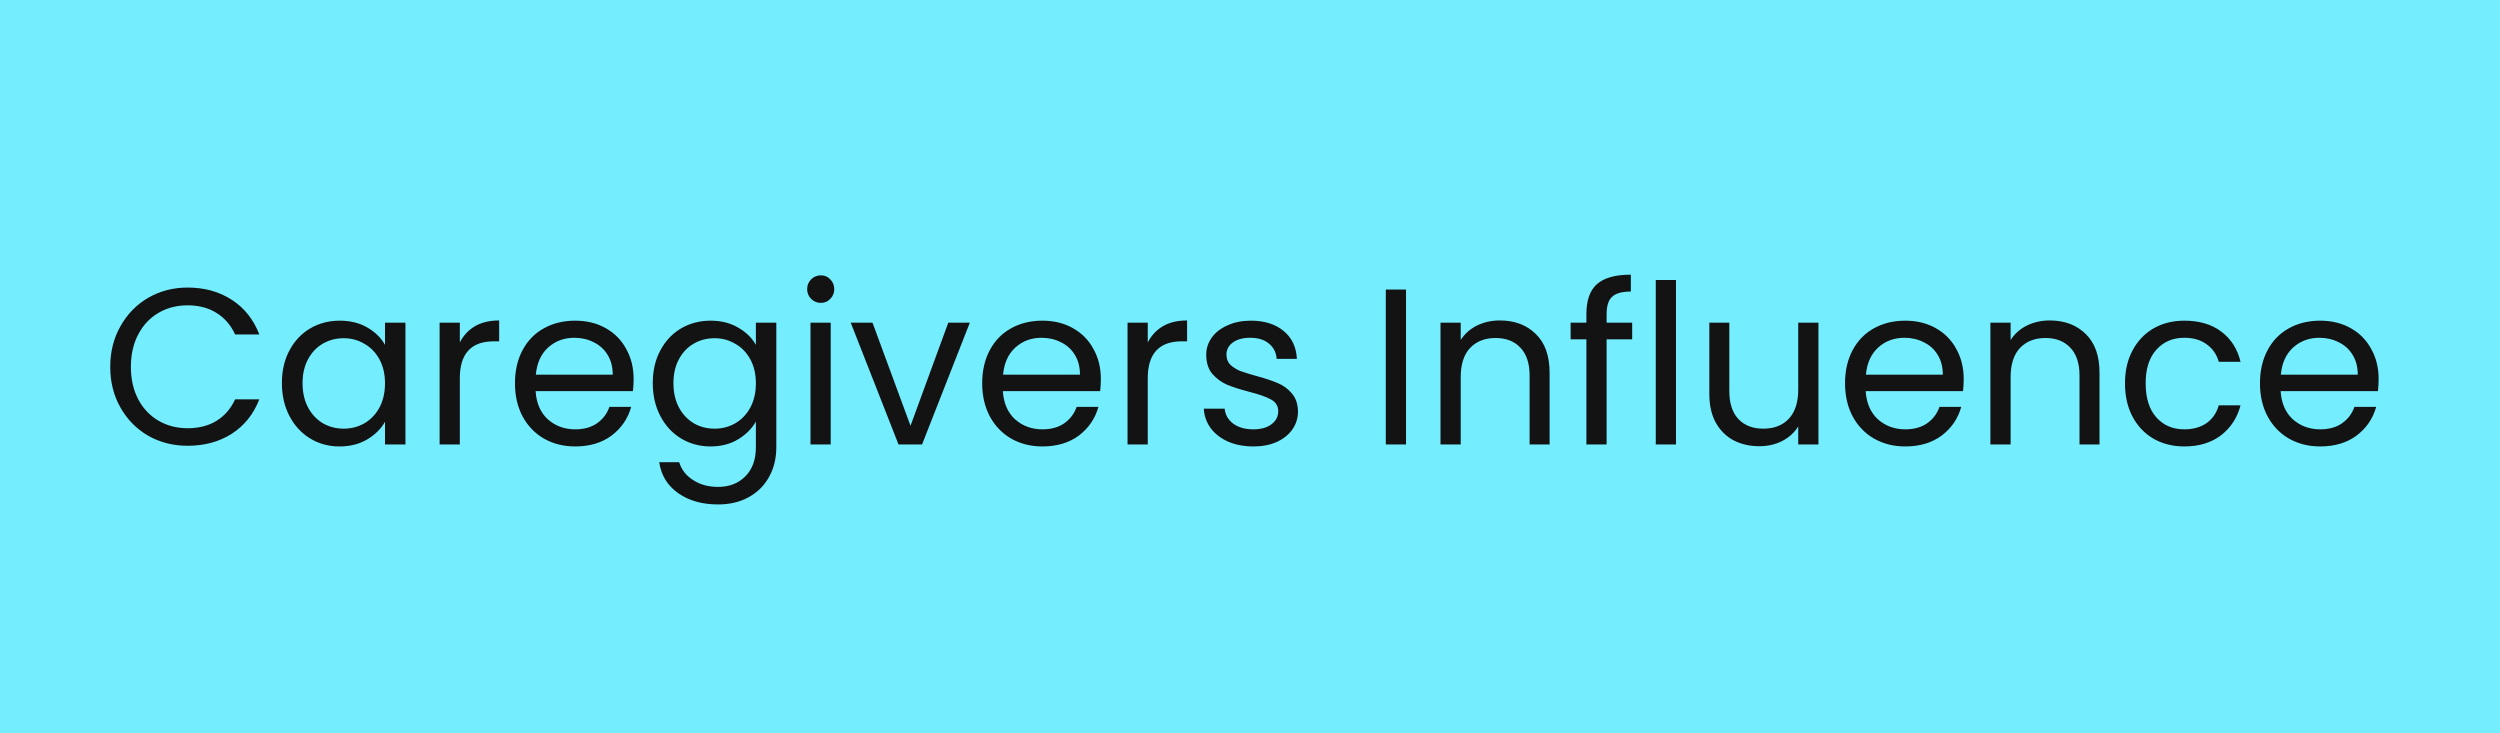 <svg width="225" height="66" viewBox="0 0 225 66" fill="none" xmlns="http://www.w3.org/2000/svg">
<path d="M225 0H0V66H225V0Z" fill="#74EEFF"/>
<path d="M9.921 33.02C9.921 31.66 10.227 30.44 10.841 29.36C11.454 28.267 12.287 27.413 13.341 26.8C14.407 26.187 15.587 25.88 16.881 25.88C18.401 25.88 19.727 26.247 20.86 26.98C21.994 27.713 22.82 28.753 23.34 30.1H21.16C20.774 29.26 20.214 28.613 19.48 28.16C18.761 27.707 17.894 27.48 16.881 27.48C15.907 27.48 15.034 27.707 14.261 28.16C13.487 28.613 12.88 29.26 12.441 30.1C12.001 30.927 11.78 31.9 11.78 33.02C11.78 34.127 12.001 35.1 12.441 35.94C12.88 36.767 13.487 37.407 14.261 37.86C15.034 38.313 15.907 38.54 16.881 38.54C17.894 38.54 18.761 38.32 19.48 37.88C20.214 37.427 20.774 36.78 21.16 35.94H23.34C22.82 37.273 21.994 38.307 20.86 39.04C19.727 39.76 18.401 40.12 16.881 40.12C15.587 40.12 14.407 39.82 13.341 39.22C12.287 38.607 11.454 37.76 10.841 36.68C10.227 35.6 9.921 34.38 9.921 33.02ZM25.37 34.48C25.37 33.36 25.596 32.38 26.05 31.54C26.503 30.687 27.123 30.027 27.91 29.56C28.71 29.093 29.596 28.86 30.57 28.86C31.53 28.86 32.363 29.067 33.07 29.48C33.776 29.893 34.303 30.413 34.65 31.04V29.04H36.49V40H34.65V37.96C34.29 38.6 33.75 39.133 33.03 39.56C32.323 39.973 31.496 40.18 30.55 40.18C29.576 40.18 28.696 39.94 27.91 39.46C27.123 38.98 26.503 38.307 26.05 37.44C25.596 36.573 25.37 35.587 25.37 34.48ZM34.65 34.5C34.65 33.673 34.483 32.953 34.15 32.34C33.816 31.727 33.363 31.26 32.79 30.94C32.23 30.607 31.61 30.44 30.93 30.44C30.25 30.44 29.63 30.6 29.07 30.92C28.51 31.24 28.063 31.707 27.73 32.32C27.396 32.933 27.23 33.653 27.23 34.48C27.23 35.32 27.396 36.053 27.73 36.68C28.063 37.293 28.51 37.767 29.07 38.1C29.63 38.42 30.25 38.58 30.93 38.58C31.61 38.58 32.23 38.42 32.79 38.1C33.363 37.767 33.816 37.293 34.15 36.68C34.483 36.053 34.65 35.327 34.65 34.5ZM41.385 30.82C41.705 30.193 42.159 29.707 42.745 29.36C43.345 29.013 44.072 28.84 44.925 28.84V30.72H44.445C42.405 30.72 41.385 31.827 41.385 34.04V40H39.565V29.04H41.385V30.82ZM57.026 34.1C57.026 34.447 57.006 34.813 56.966 35.2H48.206C48.273 36.28 48.64 37.127 49.306 37.74C49.986 38.34 50.806 38.64 51.766 38.64C52.553 38.64 53.206 38.46 53.726 38.1C54.26 37.727 54.633 37.233 54.846 36.62H56.806C56.513 37.673 55.926 38.533 55.046 39.2C54.166 39.853 53.073 40.18 51.766 40.18C50.726 40.18 49.793 39.947 48.966 39.48C48.153 39.013 47.513 38.353 47.046 37.5C46.58 36.633 46.346 35.633 46.346 34.5C46.346 33.367 46.573 32.373 47.026 31.52C47.48 30.667 48.113 30.013 48.926 29.56C49.753 29.093 50.7 28.86 51.766 28.86C52.806 28.86 53.726 29.087 54.526 29.54C55.326 29.993 55.94 30.62 56.366 31.42C56.806 32.207 57.026 33.1 57.026 34.1ZM55.146 33.72C55.146 33.027 54.993 32.433 54.686 31.94C54.38 31.433 53.96 31.053 53.426 30.8C52.906 30.533 52.326 30.4 51.686 30.4C50.766 30.4 49.98 30.693 49.326 31.28C48.686 31.867 48.32 32.68 48.226 33.72H55.146ZM63.949 28.86C64.895 28.86 65.722 29.067 66.429 29.48C67.149 29.893 67.682 30.413 68.029 31.04V29.04H69.869V40.24C69.869 41.24 69.655 42.127 69.229 42.9C68.802 43.687 68.189 44.3 67.389 44.74C66.602 45.18 65.682 45.4 64.629 45.4C63.189 45.4 61.989 45.06 61.029 44.38C60.069 43.7 59.502 42.773 59.329 41.6H61.129C61.329 42.267 61.742 42.8 62.369 43.2C62.995 43.613 63.749 43.82 64.629 43.82C65.629 43.82 66.442 43.507 67.069 42.88C67.709 42.253 68.029 41.373 68.029 40.24V37.94C67.669 38.58 67.135 39.113 66.429 39.54C65.722 39.967 64.895 40.18 63.949 40.18C62.975 40.18 62.089 39.94 61.289 39.46C60.502 38.98 59.882 38.307 59.429 37.44C58.975 36.573 58.749 35.587 58.749 34.48C58.749 33.36 58.975 32.38 59.429 31.54C59.882 30.687 60.502 30.027 61.289 29.56C62.089 29.093 62.975 28.86 63.949 28.86ZM68.029 34.5C68.029 33.673 67.862 32.953 67.529 32.34C67.195 31.727 66.742 31.26 66.169 30.94C65.609 30.607 64.989 30.44 64.309 30.44C63.629 30.44 63.009 30.6 62.449 30.92C61.889 31.24 61.442 31.707 61.109 32.32C60.775 32.933 60.609 33.653 60.609 34.48C60.609 35.32 60.775 36.053 61.109 36.68C61.442 37.293 61.889 37.767 62.449 38.1C63.009 38.42 63.629 38.58 64.309 38.58C64.989 38.58 65.609 38.42 66.169 38.1C66.742 37.767 67.195 37.293 67.529 36.68C67.862 36.053 68.029 35.327 68.029 34.5ZM73.884 27.26C73.538 27.26 73.244 27.14 73.004 26.9C72.764 26.66 72.644 26.367 72.644 26.02C72.644 25.673 72.764 25.38 73.004 25.14C73.244 24.9 73.538 24.78 73.884 24.78C74.218 24.78 74.498 24.9 74.724 25.14C74.964 25.38 75.084 25.673 75.084 26.02C75.084 26.367 74.964 26.66 74.724 26.9C74.498 27.14 74.218 27.26 73.884 27.26ZM74.764 29.04V40H72.944V29.04H74.764ZM81.946 38.32L85.346 29.04H87.286L82.986 40H80.866L76.566 29.04H78.526L81.946 38.32ZM99.077 34.1C99.077 34.447 99.057 34.813 99.017 35.2H90.257C90.324 36.28 90.69 37.127 91.357 37.74C92.037 38.34 92.857 38.64 93.817 38.64C94.604 38.64 95.257 38.46 95.777 38.1C96.31 37.727 96.684 37.233 96.897 36.62H98.857C98.564 37.673 97.977 38.533 97.097 39.2C96.217 39.853 95.124 40.18 93.817 40.18C92.777 40.18 91.844 39.947 91.017 39.48C90.204 39.013 89.564 38.353 89.097 37.5C88.63 36.633 88.397 35.633 88.397 34.5C88.397 33.367 88.624 32.373 89.077 31.52C89.53 30.667 90.164 30.013 90.977 29.56C91.804 29.093 92.75 28.86 93.817 28.86C94.857 28.86 95.777 29.087 96.577 29.54C97.377 29.993 97.99 30.62 98.417 31.42C98.857 32.207 99.077 33.1 99.077 34.1ZM97.197 33.72C97.197 33.027 97.044 32.433 96.737 31.94C96.43 31.433 96.01 31.053 95.477 30.8C94.957 30.533 94.377 30.4 93.737 30.4C92.817 30.4 92.03 30.693 91.377 31.28C90.737 31.867 90.37 32.68 90.277 33.72H97.197ZM103.299 30.82C103.619 30.193 104.073 29.707 104.659 29.36C105.259 29.013 105.986 28.84 106.839 28.84V30.72H106.359C104.319 30.72 103.299 31.827 103.299 34.04V40H101.479V29.04H103.299V30.82ZM112.82 40.18C111.98 40.18 111.227 40.04 110.56 39.76C109.894 39.467 109.367 39.067 108.98 38.56C108.594 38.04 108.38 37.447 108.34 36.78H110.22C110.274 37.327 110.527 37.773 110.98 38.12C111.447 38.467 112.054 38.64 112.8 38.64C113.494 38.64 114.04 38.487 114.44 38.18C114.84 37.873 115.04 37.487 115.04 37.02C115.04 36.54 114.827 36.187 114.4 35.96C113.974 35.72 113.314 35.487 112.42 35.26C111.607 35.047 110.94 34.833 110.42 34.62C109.914 34.393 109.474 34.067 109.1 33.64C108.74 33.2 108.56 32.627 108.56 31.92C108.56 31.36 108.727 30.847 109.06 30.38C109.394 29.913 109.867 29.547 110.48 29.28C111.094 29 111.794 28.86 112.58 28.86C113.794 28.86 114.774 29.167 115.52 29.78C116.267 30.393 116.667 31.233 116.72 32.3H114.9C114.86 31.727 114.627 31.267 114.2 30.92C113.787 30.573 113.227 30.4 112.52 30.4C111.867 30.4 111.347 30.54 110.96 30.82C110.574 31.1 110.38 31.467 110.38 31.92C110.38 32.28 110.494 32.58 110.72 32.82C110.96 33.047 111.254 33.233 111.6 33.38C111.96 33.513 112.454 33.667 113.08 33.84C113.867 34.053 114.507 34.267 115 34.48C115.494 34.68 115.914 34.987 116.26 35.4C116.62 35.813 116.807 36.353 116.82 37.02C116.82 37.62 116.654 38.16 116.32 38.64C115.987 39.12 115.514 39.5 114.9 39.78C114.3 40.047 113.607 40.18 112.82 40.18ZM126.542 26.06V40H124.722V26.06H126.542ZM134.984 28.84C136.317 28.84 137.397 29.247 138.224 30.06C139.05 30.86 139.464 32.02 139.464 33.54V40H137.664V33.8C137.664 32.707 137.39 31.873 136.844 31.3C136.297 30.713 135.55 30.42 134.604 30.42C133.644 30.42 132.877 30.72 132.304 31.32C131.744 31.92 131.464 32.793 131.464 33.94V40H129.644V29.04H131.464V30.6C131.824 30.04 132.31 29.607 132.924 29.3C133.55 28.993 134.237 28.84 134.984 28.84ZM146.896 30.54H144.596V40H142.776V30.54H141.356V29.04H142.776V28.26C142.776 27.033 143.09 26.14 143.716 25.58C144.356 25.007 145.376 24.72 146.776 24.72V26.24C145.976 26.24 145.41 26.4 145.076 26.72C144.756 27.027 144.596 27.54 144.596 28.26V29.04H146.896V30.54ZM150.839 25.2V40H149.019V25.2H150.839ZM163.66 29.04V40H161.84V38.38C161.494 38.94 161.007 39.38 160.38 39.7C159.767 40.007 159.087 40.16 158.34 40.16C157.487 40.16 156.72 39.987 156.04 39.64C155.36 39.28 154.82 38.747 154.42 38.04C154.034 37.333 153.84 36.473 153.84 35.46V29.04H155.64V35.22C155.64 36.3 155.914 37.133 156.46 37.72C157.007 38.293 157.754 38.58 158.7 38.58C159.674 38.58 160.44 38.28 161 37.68C161.56 37.08 161.84 36.207 161.84 35.06V29.04H163.66ZM176.733 34.1C176.733 34.447 176.713 34.813 176.673 35.2H167.913C167.98 36.28 168.347 37.127 169.013 37.74C169.693 38.34 170.513 38.64 171.473 38.64C172.26 38.64 172.913 38.46 173.433 38.1C173.967 37.727 174.34 37.233 174.553 36.62H176.513C176.22 37.673 175.633 38.533 174.753 39.2C173.873 39.853 172.78 40.18 171.473 40.18C170.433 40.18 169.5 39.947 168.673 39.48C167.86 39.013 167.22 38.353 166.753 37.5C166.287 36.633 166.053 35.633 166.053 34.5C166.053 33.367 166.28 32.373 166.733 31.52C167.187 30.667 167.82 30.013 168.633 29.56C169.46 29.093 170.407 28.86 171.473 28.86C172.513 28.86 173.433 29.087 174.233 29.54C175.033 29.993 175.647 30.62 176.073 31.42C176.513 32.207 176.733 33.1 176.733 34.1ZM174.853 33.72C174.853 33.027 174.7 32.433 174.393 31.94C174.087 31.433 173.667 31.053 173.133 30.8C172.613 30.533 172.033 30.4 171.393 30.4C170.473 30.4 169.687 30.693 169.033 31.28C168.393 31.867 168.027 32.68 167.933 33.72H174.853ZM184.476 28.84C185.809 28.84 186.889 29.247 187.716 30.06C188.542 30.86 188.956 32.02 188.956 33.54V40H187.156V33.8C187.156 32.707 186.882 31.873 186.336 31.3C185.789 30.713 185.042 30.42 184.096 30.42C183.136 30.42 182.369 30.72 181.796 31.32C181.236 31.92 180.956 32.793 180.956 33.94V40H179.136V29.04H180.956V30.6C181.316 30.04 181.802 29.607 182.416 29.3C183.042 28.993 183.729 28.84 184.476 28.84ZM191.249 34.5C191.249 33.367 191.475 32.38 191.929 31.54C192.382 30.687 193.009 30.027 193.809 29.56C194.622 29.093 195.549 28.86 196.589 28.86C197.935 28.86 199.042 29.187 199.909 29.84C200.789 30.493 201.369 31.4 201.649 32.56H199.689C199.502 31.893 199.135 31.367 198.589 30.98C198.055 30.593 197.389 30.4 196.589 30.4C195.549 30.4 194.709 30.76 194.069 31.48C193.429 32.187 193.109 33.193 193.109 34.5C193.109 35.82 193.429 36.84 194.069 37.56C194.709 38.28 195.549 38.64 196.589 38.64C197.389 38.64 198.055 38.453 198.589 38.08C199.122 37.707 199.489 37.173 199.689 36.48H201.649C201.355 37.6 200.769 38.5 199.889 39.18C199.009 39.847 197.909 40.18 196.589 40.18C195.549 40.18 194.622 39.947 193.809 39.48C193.009 39.013 192.382 38.353 191.929 37.5C191.475 36.647 191.249 35.647 191.249 34.5ZM214.077 34.1C214.077 34.447 214.057 34.813 214.017 35.2H205.257C205.324 36.28 205.69 37.127 206.357 37.74C207.037 38.34 207.857 38.64 208.817 38.64C209.604 38.64 210.257 38.46 210.777 38.1C211.31 37.727 211.684 37.233 211.897 36.62H213.857C213.564 37.673 212.977 38.533 212.097 39.2C211.217 39.853 210.124 40.18 208.817 40.18C207.777 40.18 206.844 39.947 206.017 39.48C205.204 39.013 204.564 38.353 204.097 37.5C203.63 36.633 203.397 35.633 203.397 34.5C203.397 33.367 203.624 32.373 204.077 31.52C204.53 30.667 205.164 30.013 205.977 29.56C206.804 29.093 207.75 28.86 208.817 28.86C209.857 28.86 210.777 29.087 211.577 29.54C212.377 29.993 212.99 30.62 213.417 31.42C213.857 32.207 214.077 33.1 214.077 34.1ZM212.197 33.72C212.197 33.027 212.044 32.433 211.737 31.94C211.43 31.433 211.01 31.053 210.477 30.8C209.957 30.533 209.377 30.4 208.737 30.4C207.817 30.4 207.03 30.693 206.377 31.28C205.737 31.867 205.37 32.68 205.277 33.72H212.197Z" fill="#131313"/>
</svg>
